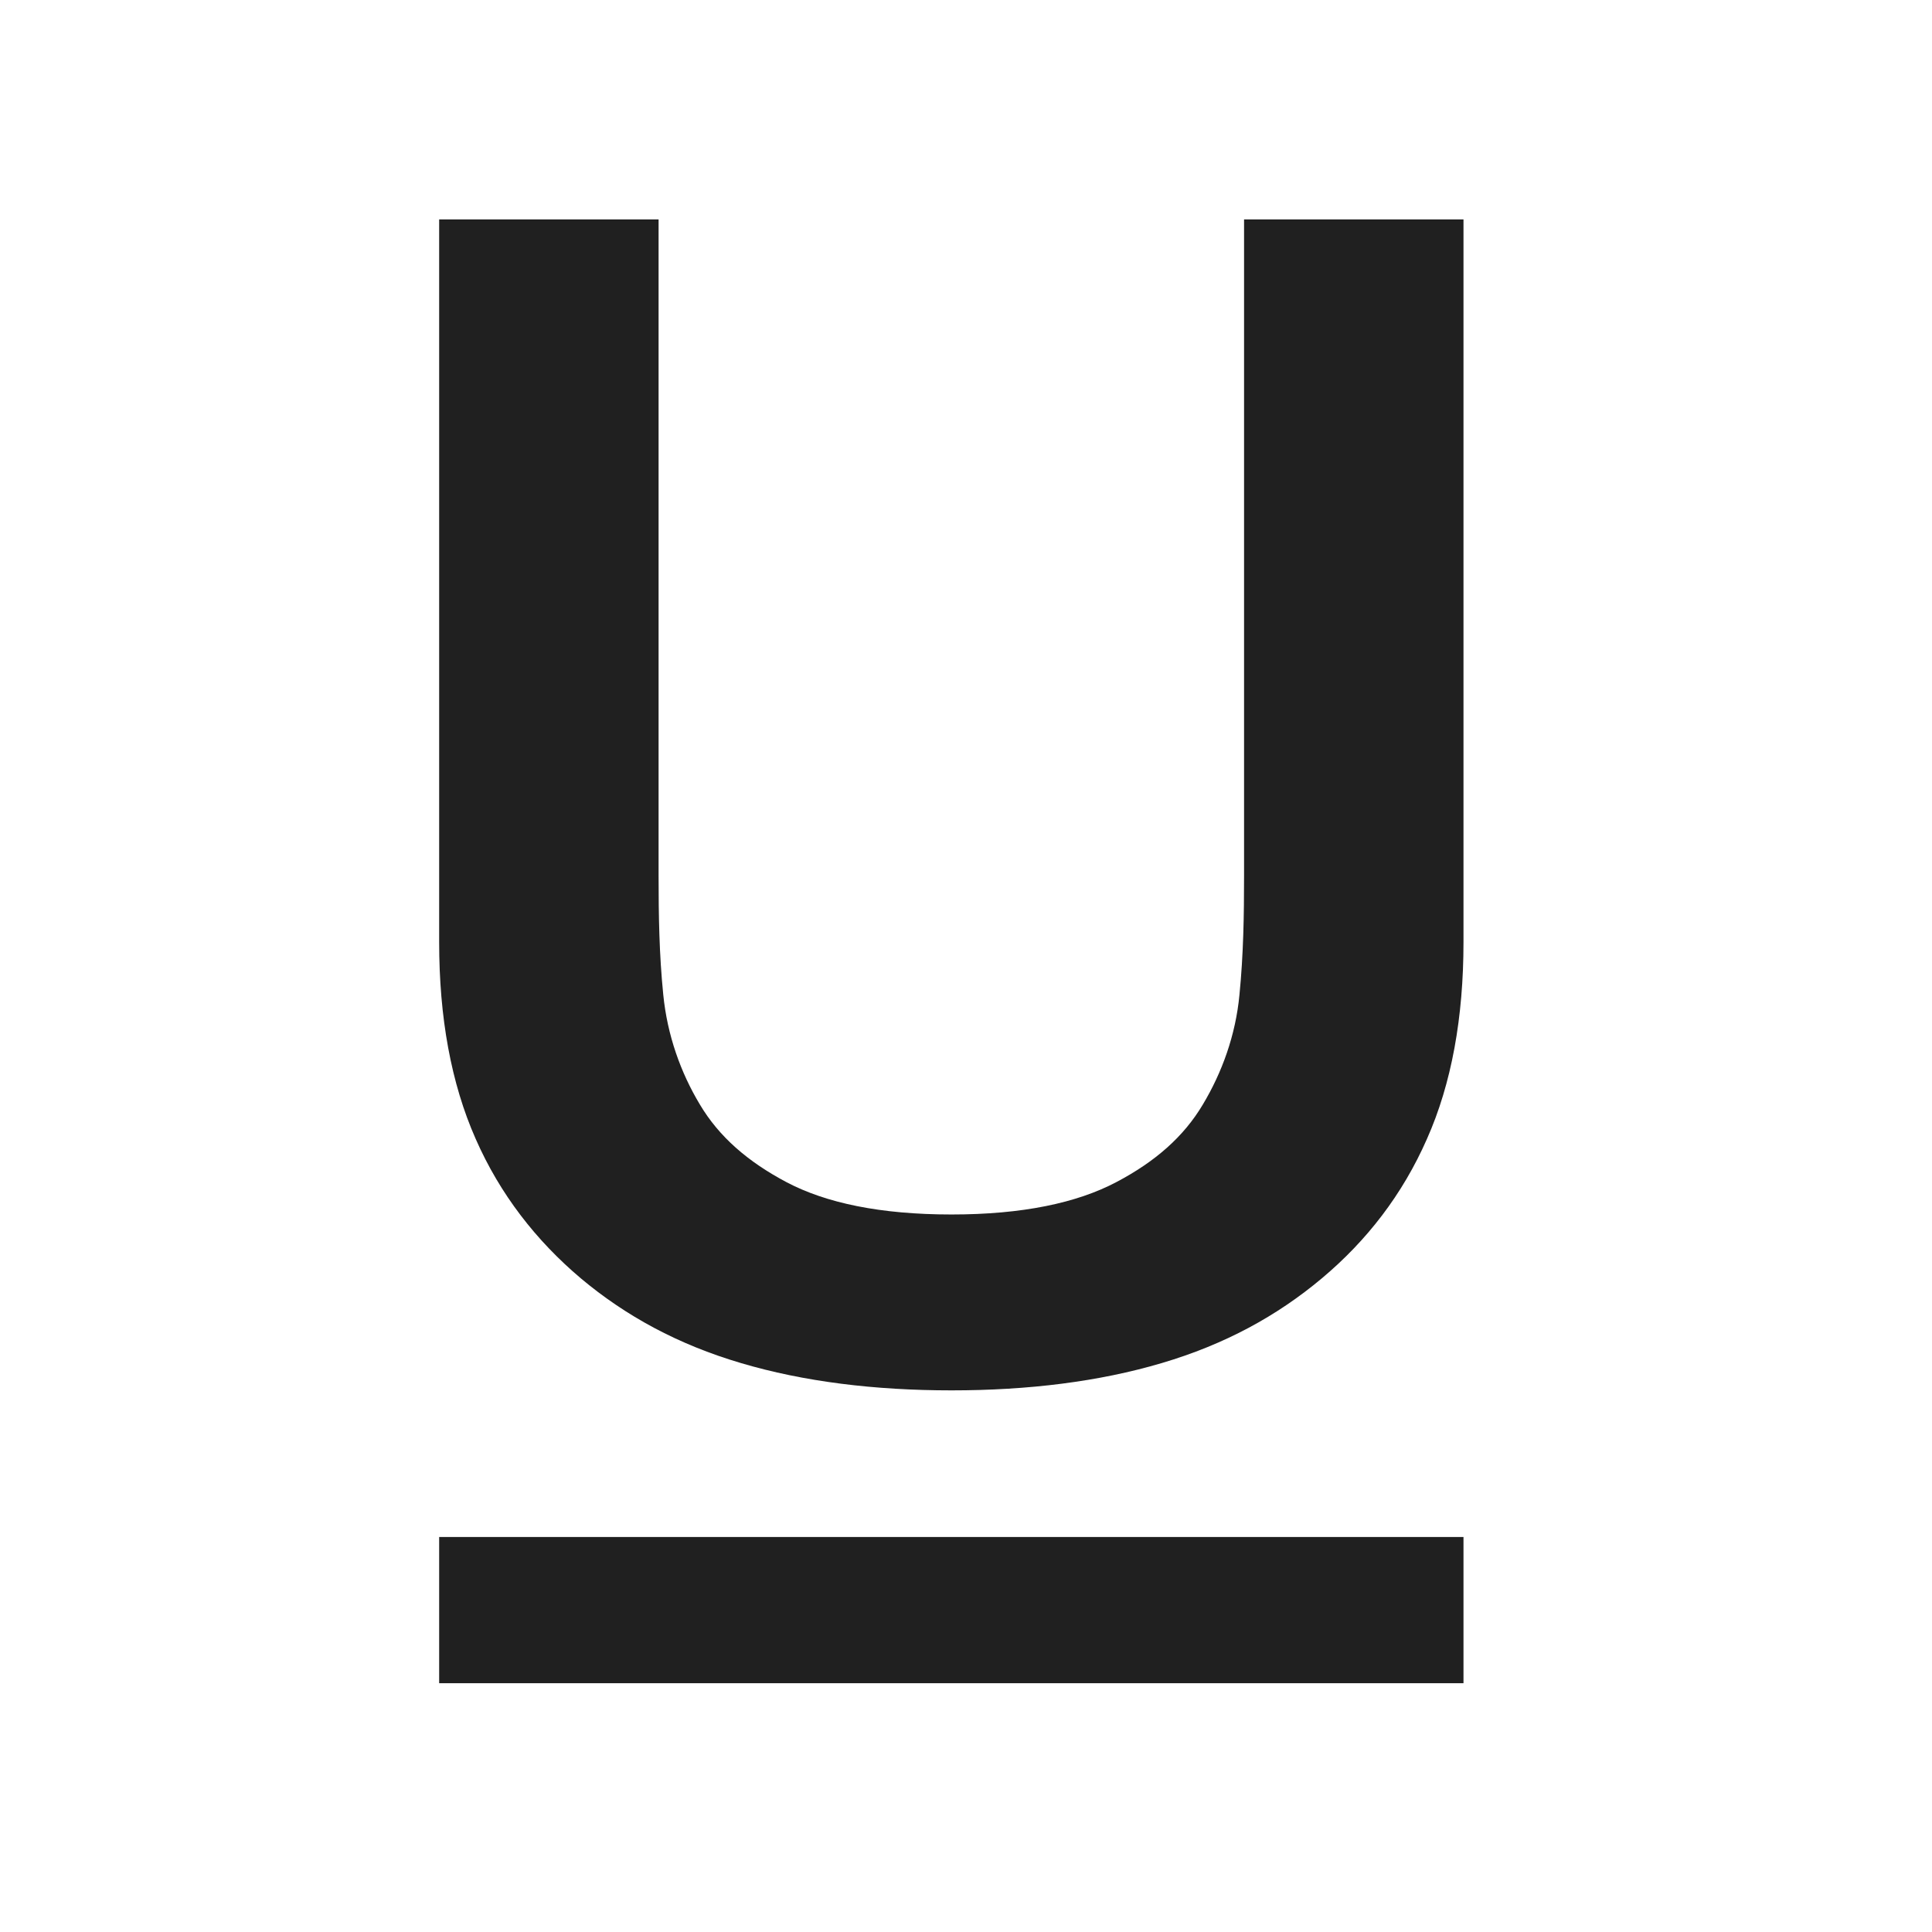<?xml version="1.0" encoding="UTF-8"?>
<svg xmlns="http://www.w3.org/2000/svg" xmlns:xlink="http://www.w3.org/1999/xlink" width="500px" height="500px" viewBox="0 0 26 26" version="1.1"> <g id="surface1"> <path style=" stroke:none;fill-rule:nonzero;fill:#202020;fill-opacity:1;" d="M 5.91 2.953 L 5.91 12.68 C 5.91 13.691 6.07 14.578 6.402 15.328 C 6.73 16.074 7.215 16.695 7.816 17.203 C 8.422 17.711 9.125 18.094 9.973 18.344 C 10.816 18.594 11.77 18.711 12.805 18.711 C 13.836 18.711 14.789 18.594 15.633 18.344 C 16.48 18.094 17.184 17.711 17.789 17.203 C 18.395 16.695 18.875 16.074 19.203 15.328 C 19.535 14.582 19.695 13.691 19.695 12.68 L 19.695 2.953 L 16.742 2.953 L 16.742 11.789 C 16.742 12.312 16.734 12.844 16.68 13.387 C 16.629 13.93 16.445 14.434 16.188 14.863 C 15.93 15.297 15.547 15.633 15.02 15.91 C 14.492 16.188 13.762 16.344 12.805 16.344 C 11.844 16.344 11.113 16.188 10.586 15.91 C 10.062 15.633 9.676 15.297 9.418 14.863 C 9.16 14.434 8.98 13.93 8.926 13.387 C 8.871 12.844 8.863 12.312 8.863 11.789 L 8.863 2.953 Z M 5.91 20.684 L 5.91 22.652 L 19.695 22.652 L 19.695 20.684 Z "/> </g> </svg>
